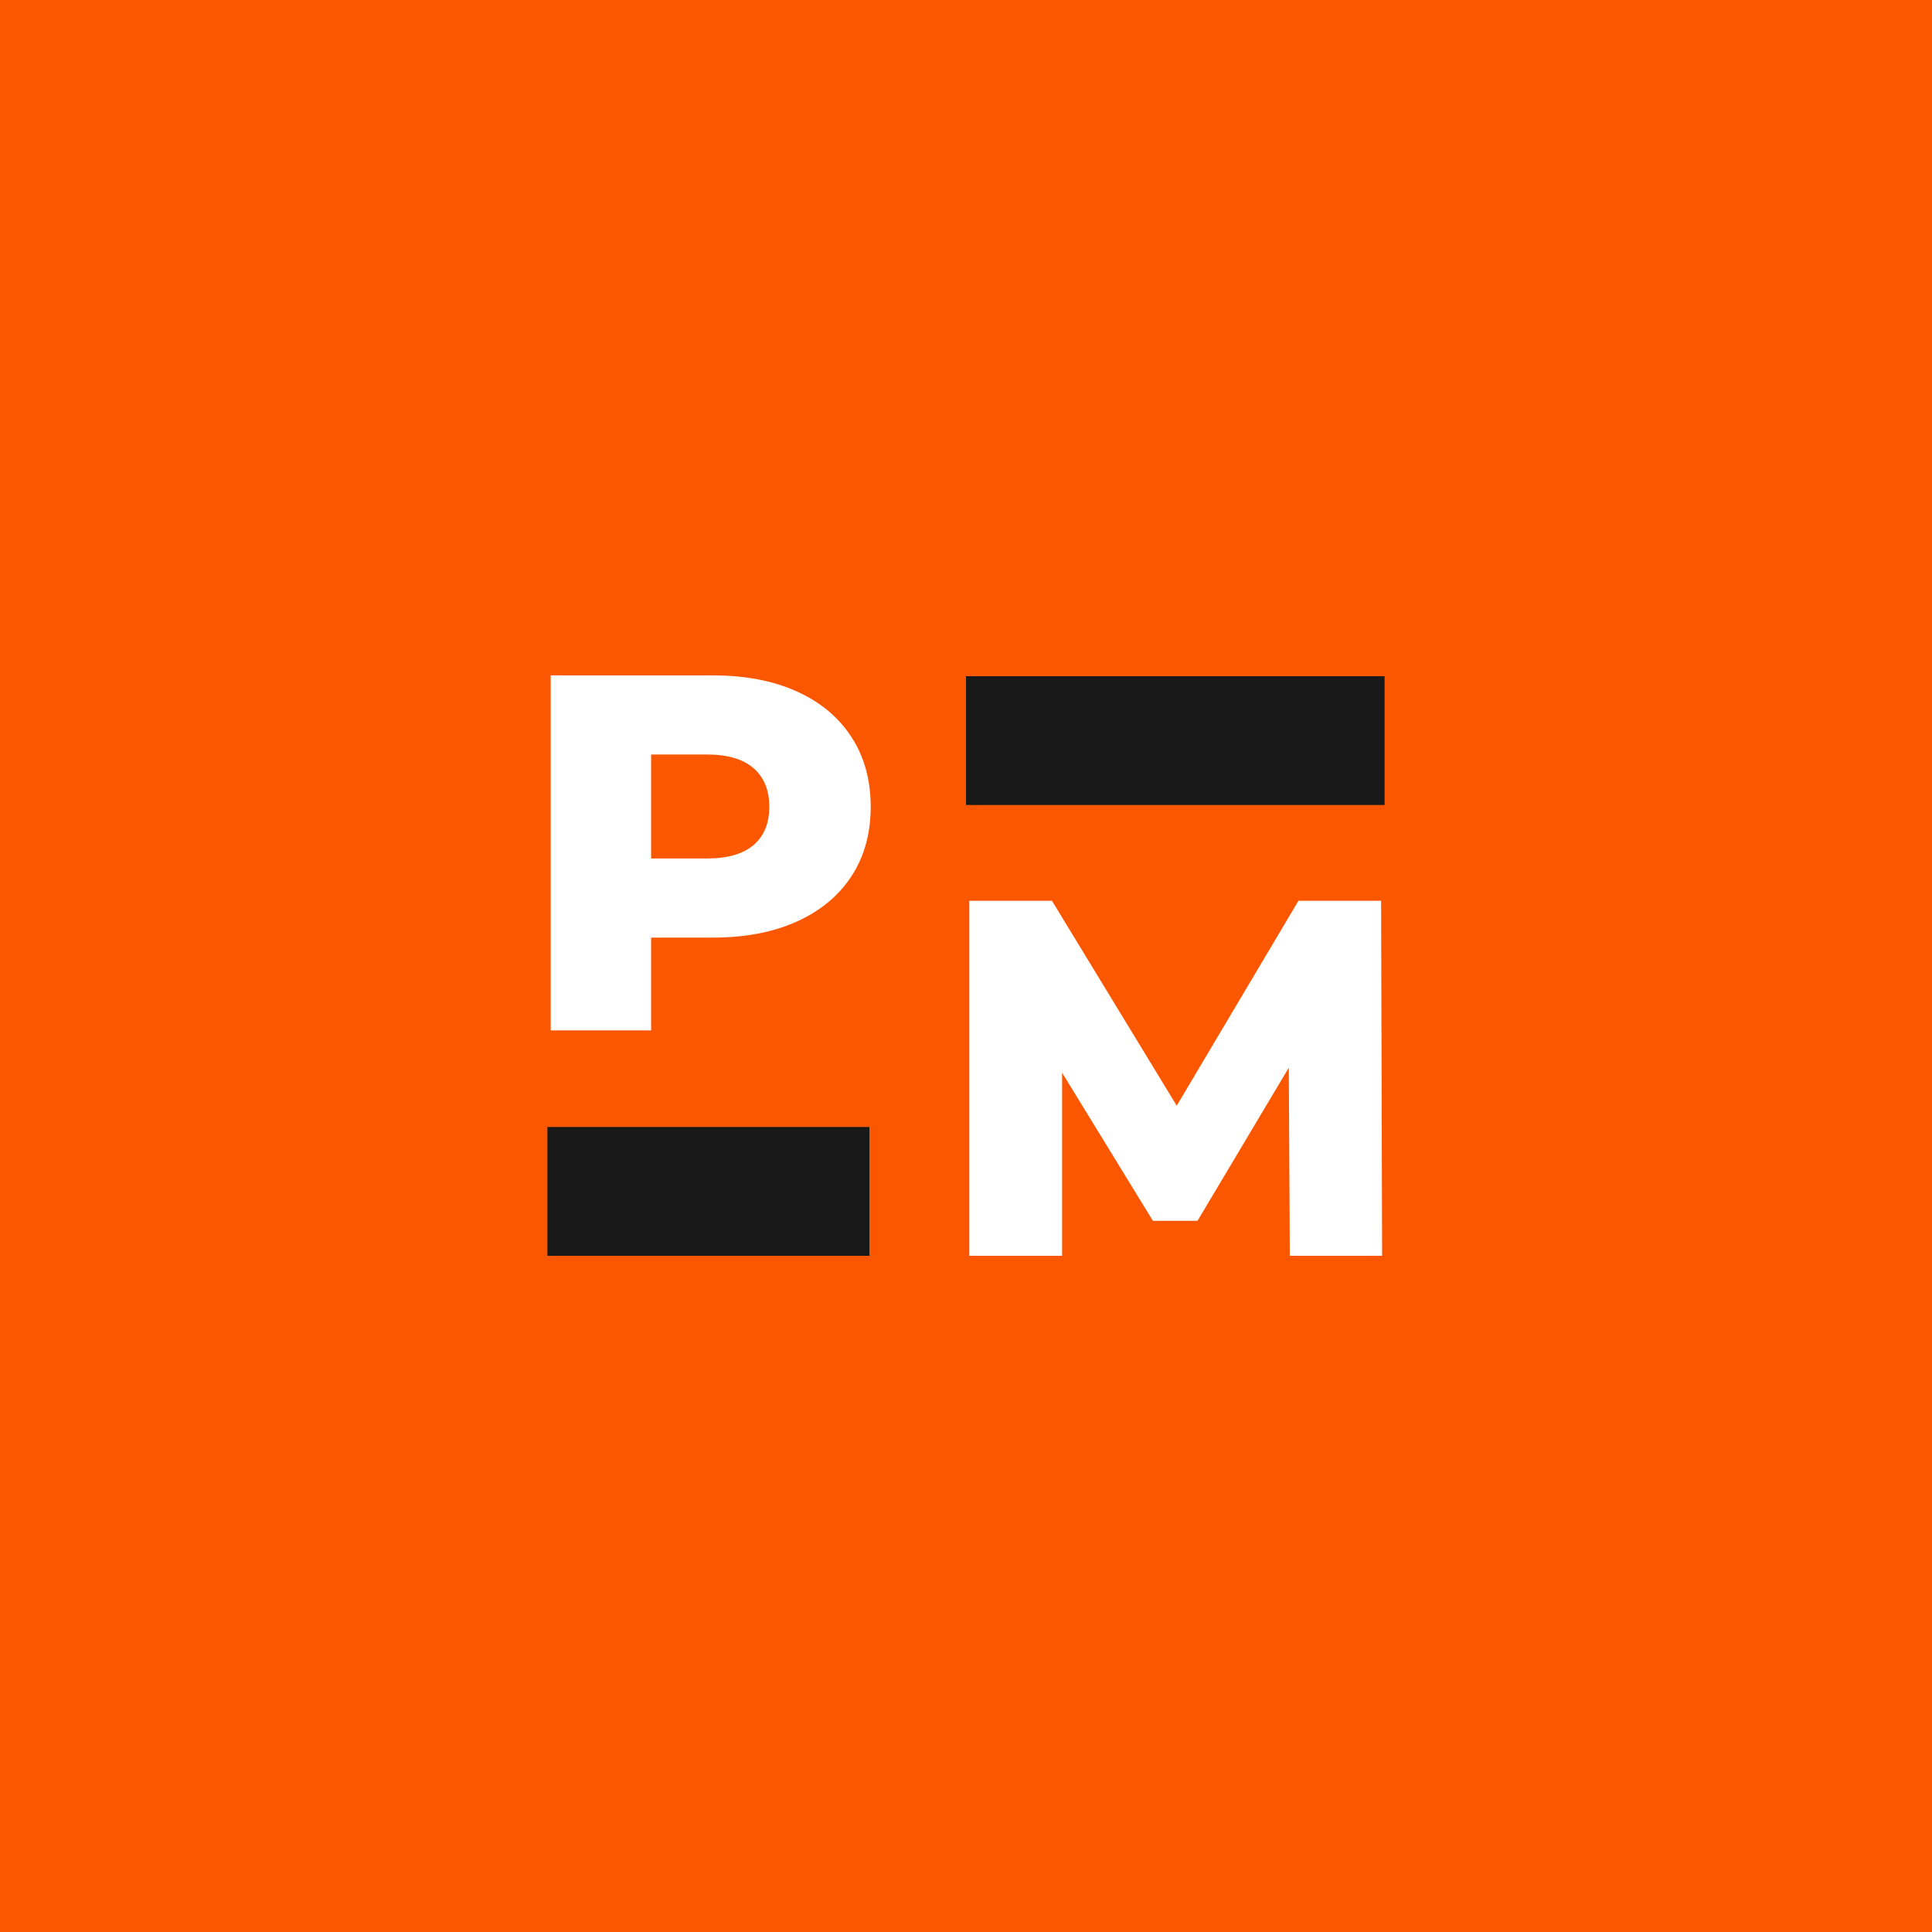 <?xml version="1.0" encoding="UTF-8"?>
<svg width="240px" height="240px" viewBox="0 0 240 240" version="1.1" xmlns="http://www.w3.org/2000/svg" xmlns:xlink="http://www.w3.org/1999/xlink">
    <title>Prometal Orange Icon</title>
    <g id="Prometal" stroke="none" stroke-width="1" fill="none" fill-rule="evenodd">
        <g id="Prometal-Orange-Icon">
            <rect id="Rectangle-Copy-4" fill="#FB5700" x="0" y="0" width="240" height="240"></rect>
            <g id="Group-21-Copy" transform="translate(68, 83)">
                <path d="M12.884,45 L12.884,33.471 L20.57,33.471 C24.56,33.471 28.025,32.809 30.965,31.486 C33.905,30.163 36.173,28.284 37.769,25.848 C39.365,23.412 40.163,20.535 40.163,17.217 C40.163,13.899 39.365,11.011 37.769,8.555 C36.173,6.098 33.905,4.207 30.965,2.885 C28.025,1.562 24.56,0.9 20.57,0.9 L20.57,0.9 L0.41,0.9 L0.41,45 L12.884,45 Z M19.814,23.643 L12.884,23.643 L12.884,10.728 L19.814,10.728 C22.376,10.728 24.308,11.295 25.61,12.429 C26.912,13.563 27.563,15.159 27.563,17.217 C27.563,19.275 26.912,20.86 25.61,21.974 C24.308,23.087 22.376,23.643 19.814,23.643 L19.814,23.643 Z" id="P" fill="#FFFFFF" fill-rule="nonzero"></path>
                <polygon id="M" fill="#FFFFFF" fill-rule="nonzero" points="63.939 73 63.939 50.257 75.216 68.653 80.76 68.653 92.1 49.627 92.226 73 103.692 73 103.566 28.9 93.297 28.9 78.177 54.352 62.679 28.9 52.41 28.9 52.41 73"></polygon>
                <rect id="Rectangle-Copy-33" fill="#191919" x="0" y="57" width="40" height="16"></rect>
                <rect id="Rectangle-Copy-34" fill="#191919" x="52" y="1" width="52" height="16"></rect>
            </g>
        </g>
    </g>
</svg>